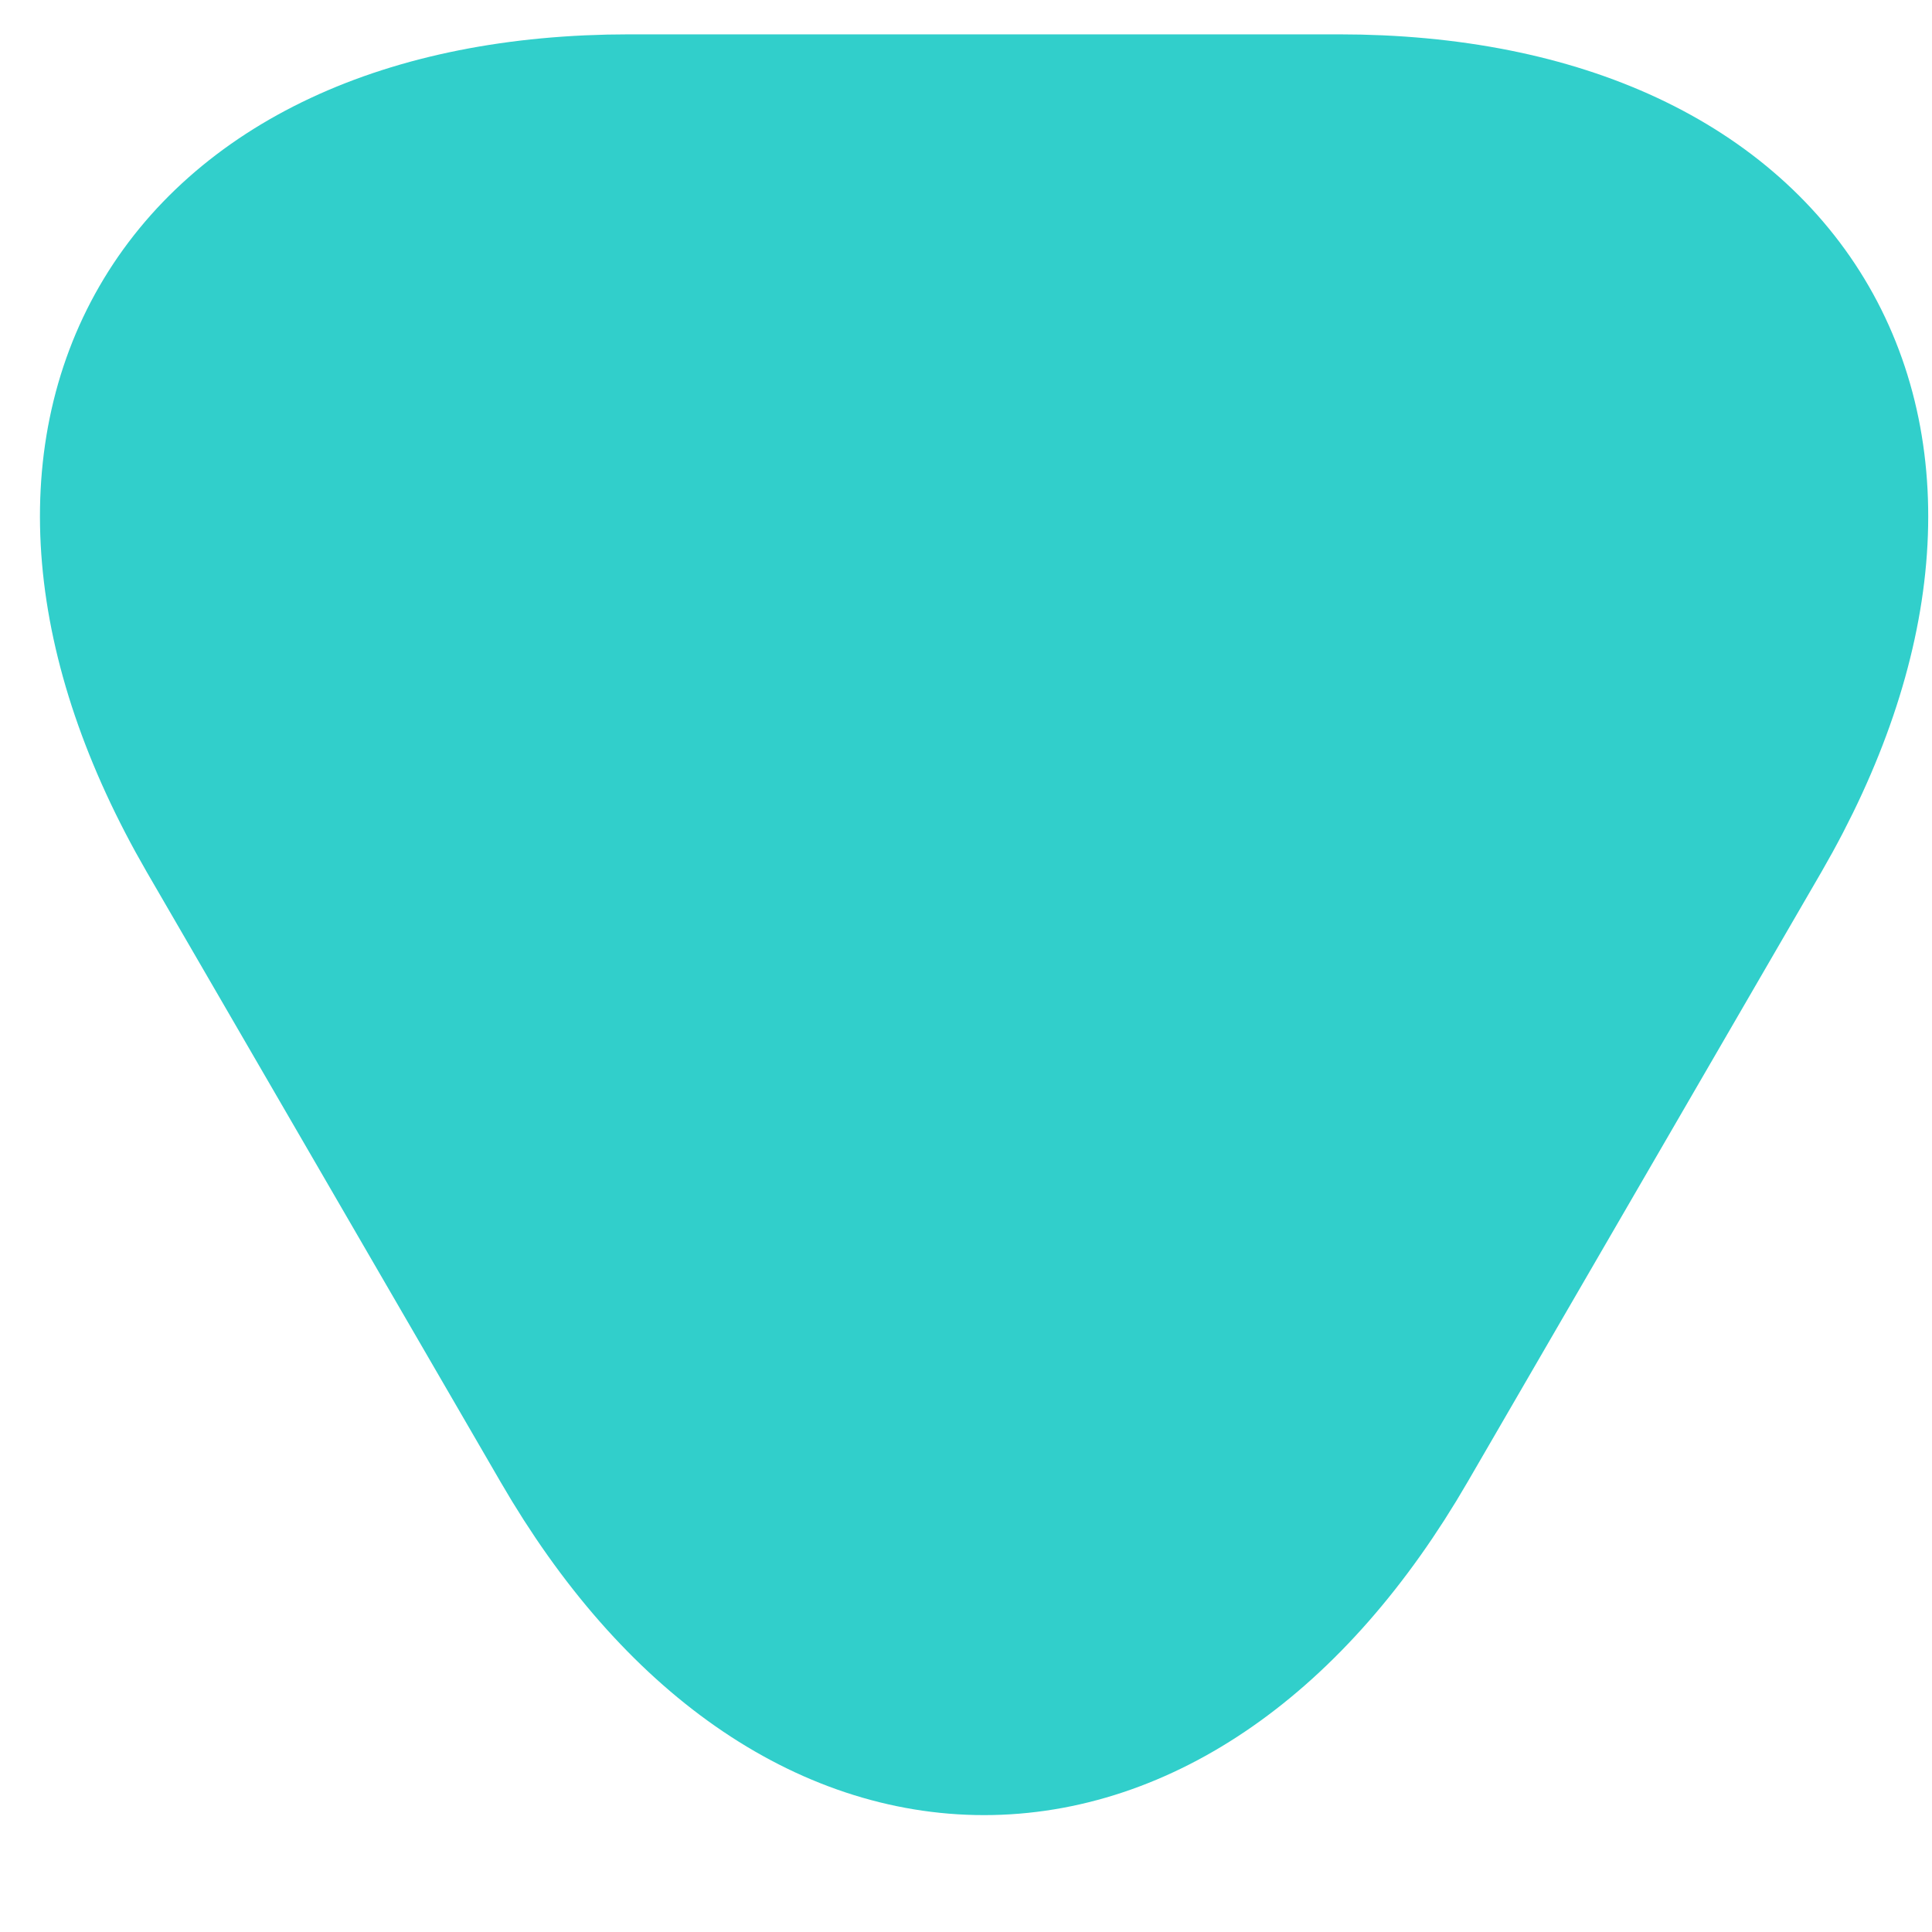 <svg width="11" height="11" viewBox="0 0 11 11" fill="none" xmlns="http://www.w3.org/2000/svg">
<path d="M5.614 0.759H7.621C10.108 0.759 11.13 2.525 9.883 4.682L8.876 6.418L7.869 8.154C6.621 10.31 4.585 10.31 3.337 8.154L2.33 6.418L1.323 4.682C0.076 2.525 1.098 0.759 3.585 0.759H5.614Z" fill="#31CFCB" stroke="#31CFCB" stroke-width="1.127" stroke-miterlimit="10" stroke-linecap="round" stroke-linejoin="round"/>
</svg>
